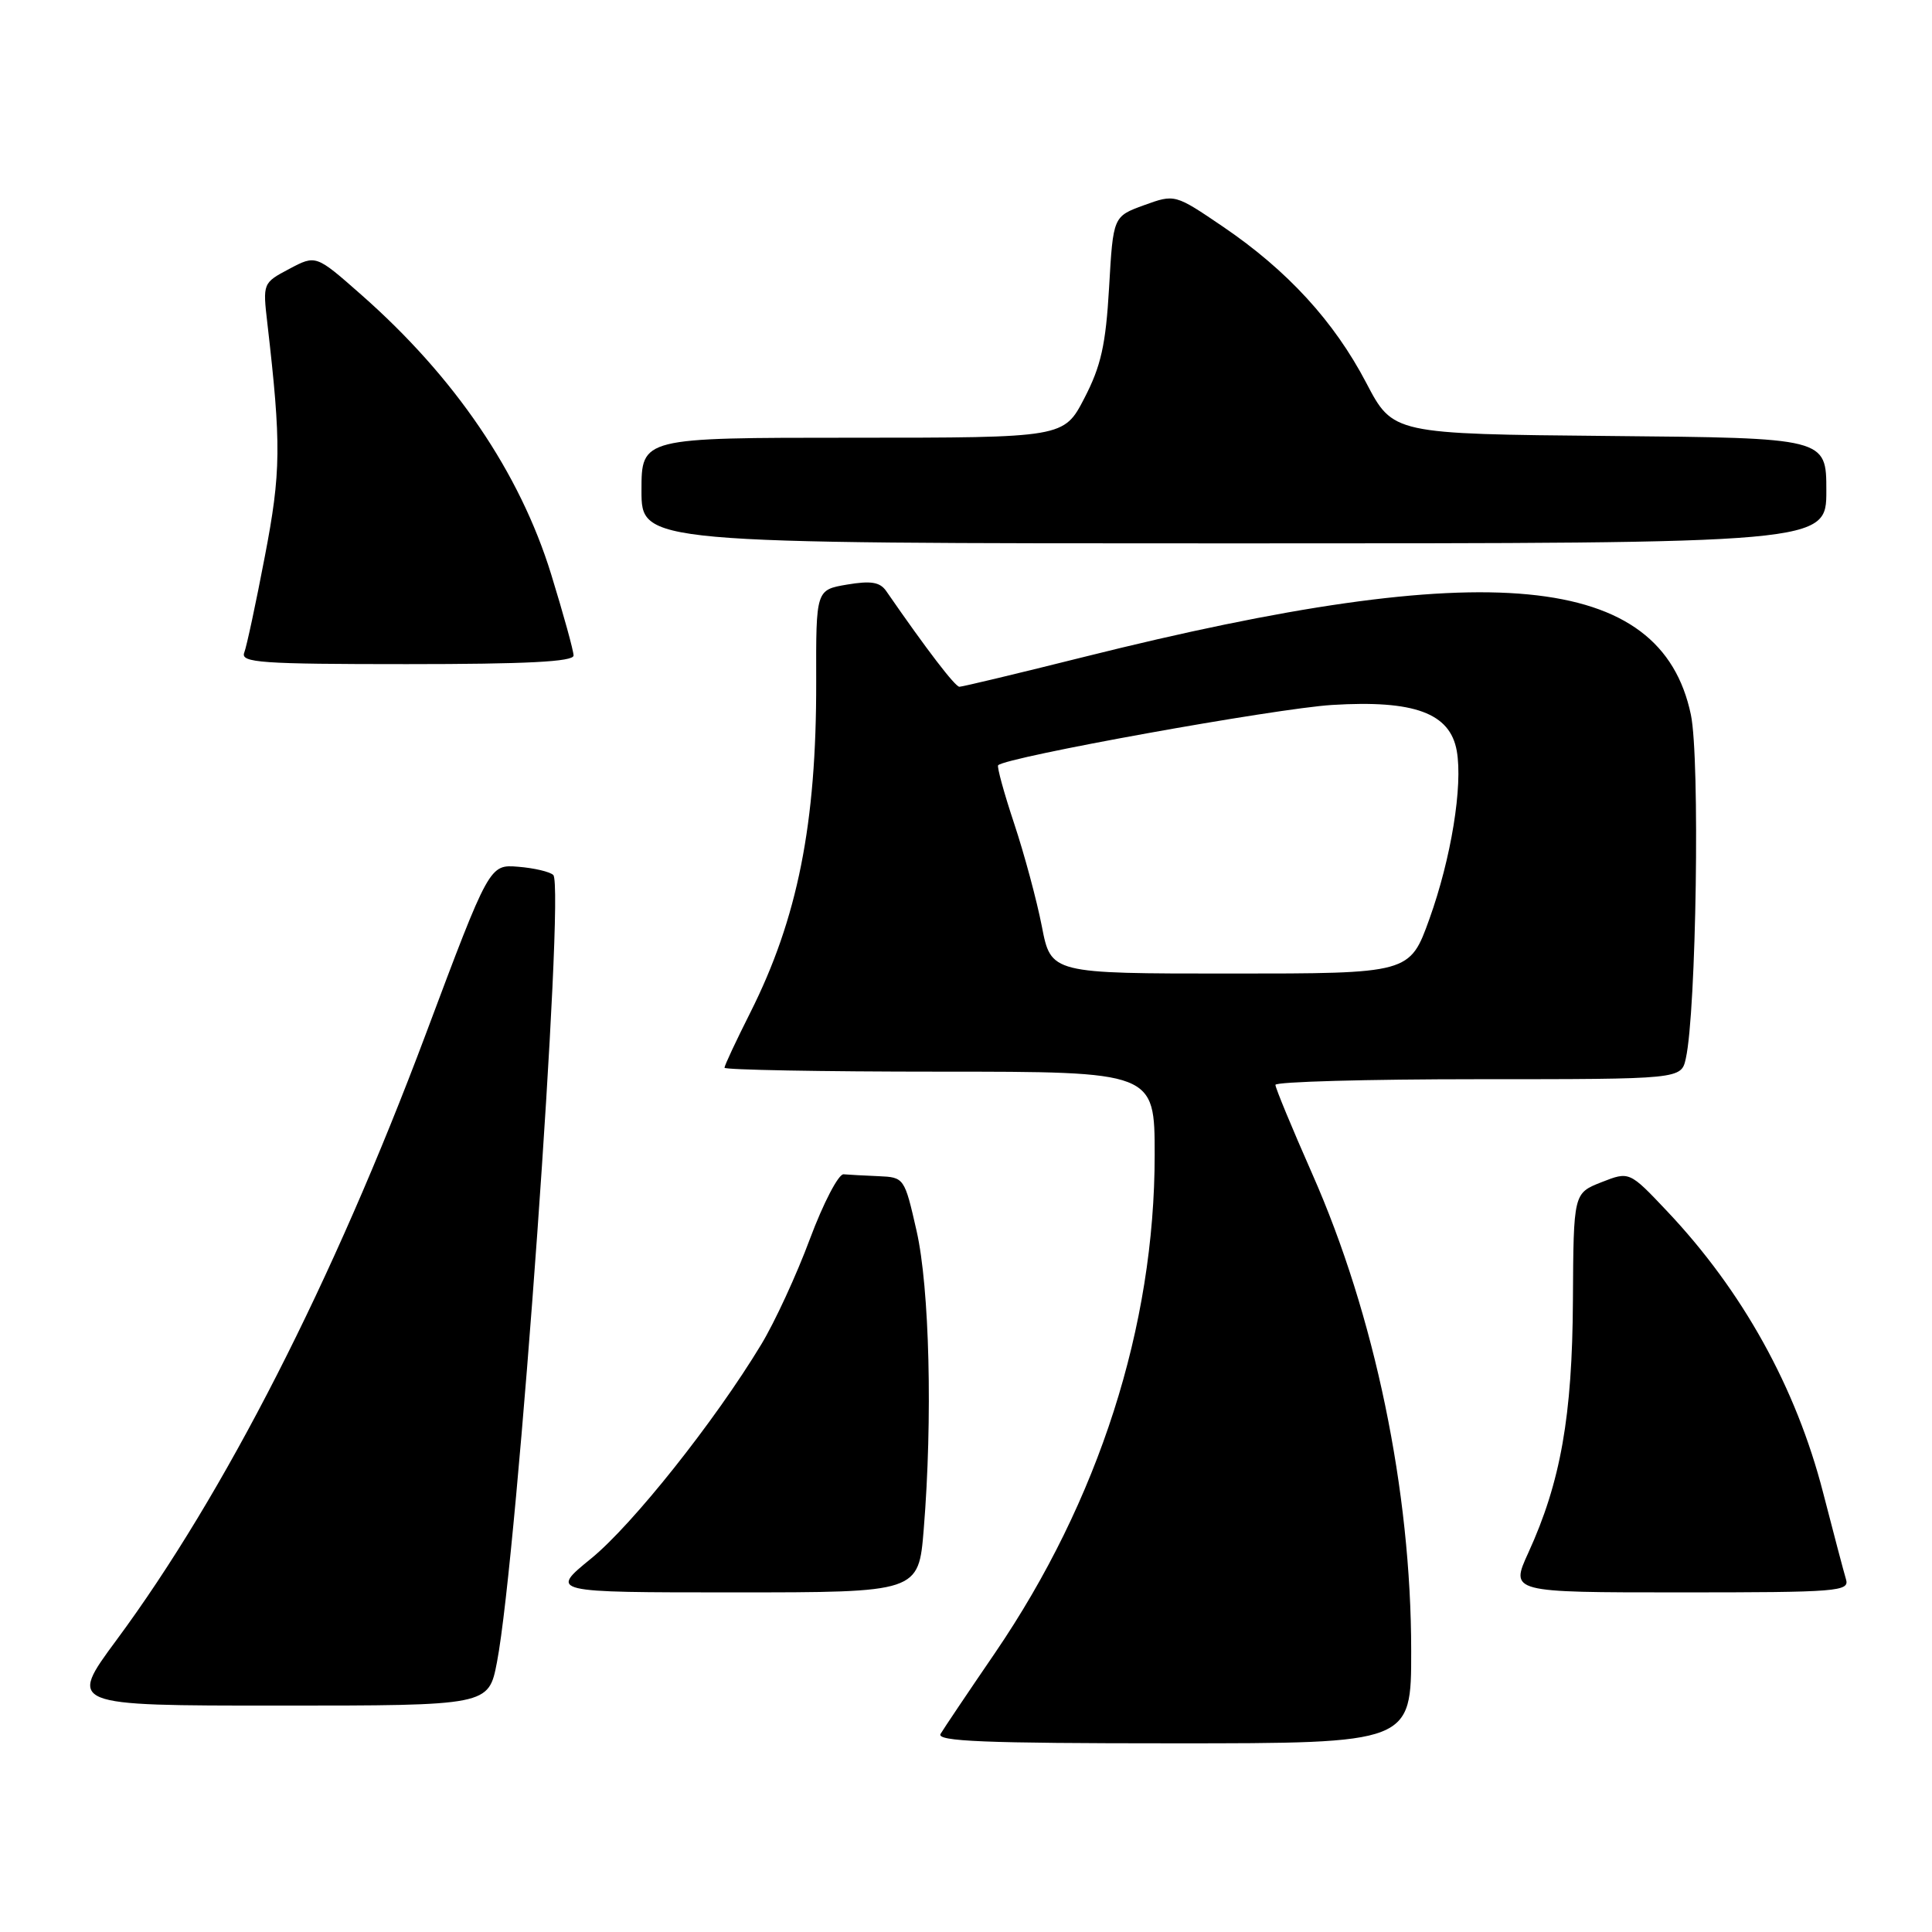 <?xml version="1.0" encoding="UTF-8" standalone="no"?>
<!DOCTYPE svg PUBLIC "-//W3C//DTD SVG 1.1//EN" "http://www.w3.org/Graphics/SVG/1.1/DTD/svg11.dtd" >
<svg xmlns="http://www.w3.org/2000/svg" xmlns:xlink="http://www.w3.org/1999/xlink" version="1.1" viewBox="0 0 256 256">
 <g >
 <path fill="currentColor"
d=" M 186.99 218.75 C 186.99 197.52 182.16 174.26 173.86 155.50 C 171.19 149.45 169.00 144.16 169.00 143.75 C 169.00 143.34 181.10 143.00 195.88 143.00 C 222.77 143.00 222.77 143.00 223.38 140.25 C 224.77 134.04 225.27 100.49 224.05 94.70 C 220.09 75.81 197.25 73.64 143.66 87.04 C 134.95 89.22 127.51 91.00 127.13 91.00 C 126.56 91.00 122.80 86.09 117.43 78.32 C 116.60 77.12 115.40 76.93 112.24 77.46 C 108.12 78.16 108.12 78.16 108.15 90.33 C 108.19 109.14 105.69 121.71 99.42 134.17 C 97.54 137.90 96.00 141.19 96.00 141.48 C 96.00 141.76 108.82 142.00 124.50 142.00 C 153.00 142.00 153.00 142.00 153.00 153.04 C 153.00 175.75 145.59 198.85 131.86 219.00 C 128.29 224.22 125.04 229.06 124.63 229.75 C 124.04 230.74 130.46 231.00 155.44 231.00 C 187.00 231.00 187.00 231.00 186.99 218.75 Z  M 65.85 220.25 C 68.57 206.10 74.90 117.47 73.31 115.94 C 72.86 115.51 70.78 115.02 68.67 114.85 C 64.85 114.54 64.85 114.54 56.42 137.02 C 44.15 169.74 29.74 197.98 15.44 217.31 C 9.02 226.00 9.02 226.00 36.88 226.00 C 64.74 226.00 64.74 226.00 65.85 220.25 Z  M 122.40 202.63 C 123.59 188.01 123.17 170.66 121.45 163.09 C 119.85 156.05 119.81 156.00 116.42 155.85 C 114.54 155.77 112.45 155.66 111.78 155.60 C 111.11 155.54 109.10 159.40 107.32 164.16 C 105.55 168.93 102.64 175.23 100.86 178.16 C 94.71 188.34 83.82 202.03 78.33 206.51 C 72.82 211.00 72.82 211.00 97.27 211.00 C 121.72 211.00 121.72 211.00 122.40 202.63 Z  M 244.60 209.25 C 244.31 208.29 242.95 203.13 241.57 197.78 C 237.99 183.86 230.89 171.05 220.89 160.48 C 215.90 155.20 215.90 155.20 212.20 156.65 C 208.50 158.11 208.50 158.11 208.42 172.30 C 208.34 187.67 206.79 196.39 202.51 205.75 C 200.11 211.00 200.11 211.00 222.62 211.00 C 243.60 211.00 245.10 210.88 244.60 209.25 Z  M 76.00 86.86 C 76.00 86.23 74.66 81.39 73.03 76.09 C 68.87 62.62 60.27 49.96 47.83 39.02 C 41.86 33.76 41.86 33.76 38.33 35.63 C 34.82 37.49 34.81 37.52 35.43 42.87 C 37.28 58.91 37.24 62.56 35.09 73.74 C 33.91 79.93 32.68 85.67 32.36 86.49 C 31.86 87.81 34.61 88.00 53.89 88.00 C 69.76 88.00 76.00 87.68 76.00 86.86 Z  M 242.00 65.02 C 242.00 58.03 242.00 58.03 213.29 57.77 C 184.58 57.50 184.58 57.50 181.04 50.74 C 176.76 42.56 170.59 35.84 162.06 30.04 C 155.68 25.71 155.68 25.71 151.59 27.19 C 147.50 28.68 147.50 28.68 146.96 38.09 C 146.52 45.70 145.89 48.50 143.69 52.75 C 140.97 58.00 140.97 58.00 112.98 58.00 C 85.00 58.00 85.00 58.00 85.00 65.00 C 85.00 72.00 85.00 72.00 163.50 72.00 C 242.00 72.00 242.00 72.00 242.00 65.02 Z  M 138.05 122.75 C 137.38 119.31 135.73 113.18 134.38 109.12 C 133.03 105.06 132.08 101.59 132.26 101.40 C 133.35 100.31 168.98 93.88 176.50 93.41 C 187.40 92.74 192.14 94.48 193.03 99.50 C 193.85 104.14 192.28 113.76 189.41 121.75 C 186.80 129.00 186.80 129.00 163.03 129.00 C 139.26 129.00 139.26 129.00 138.05 122.75 Z "/>
</g>
</svg>